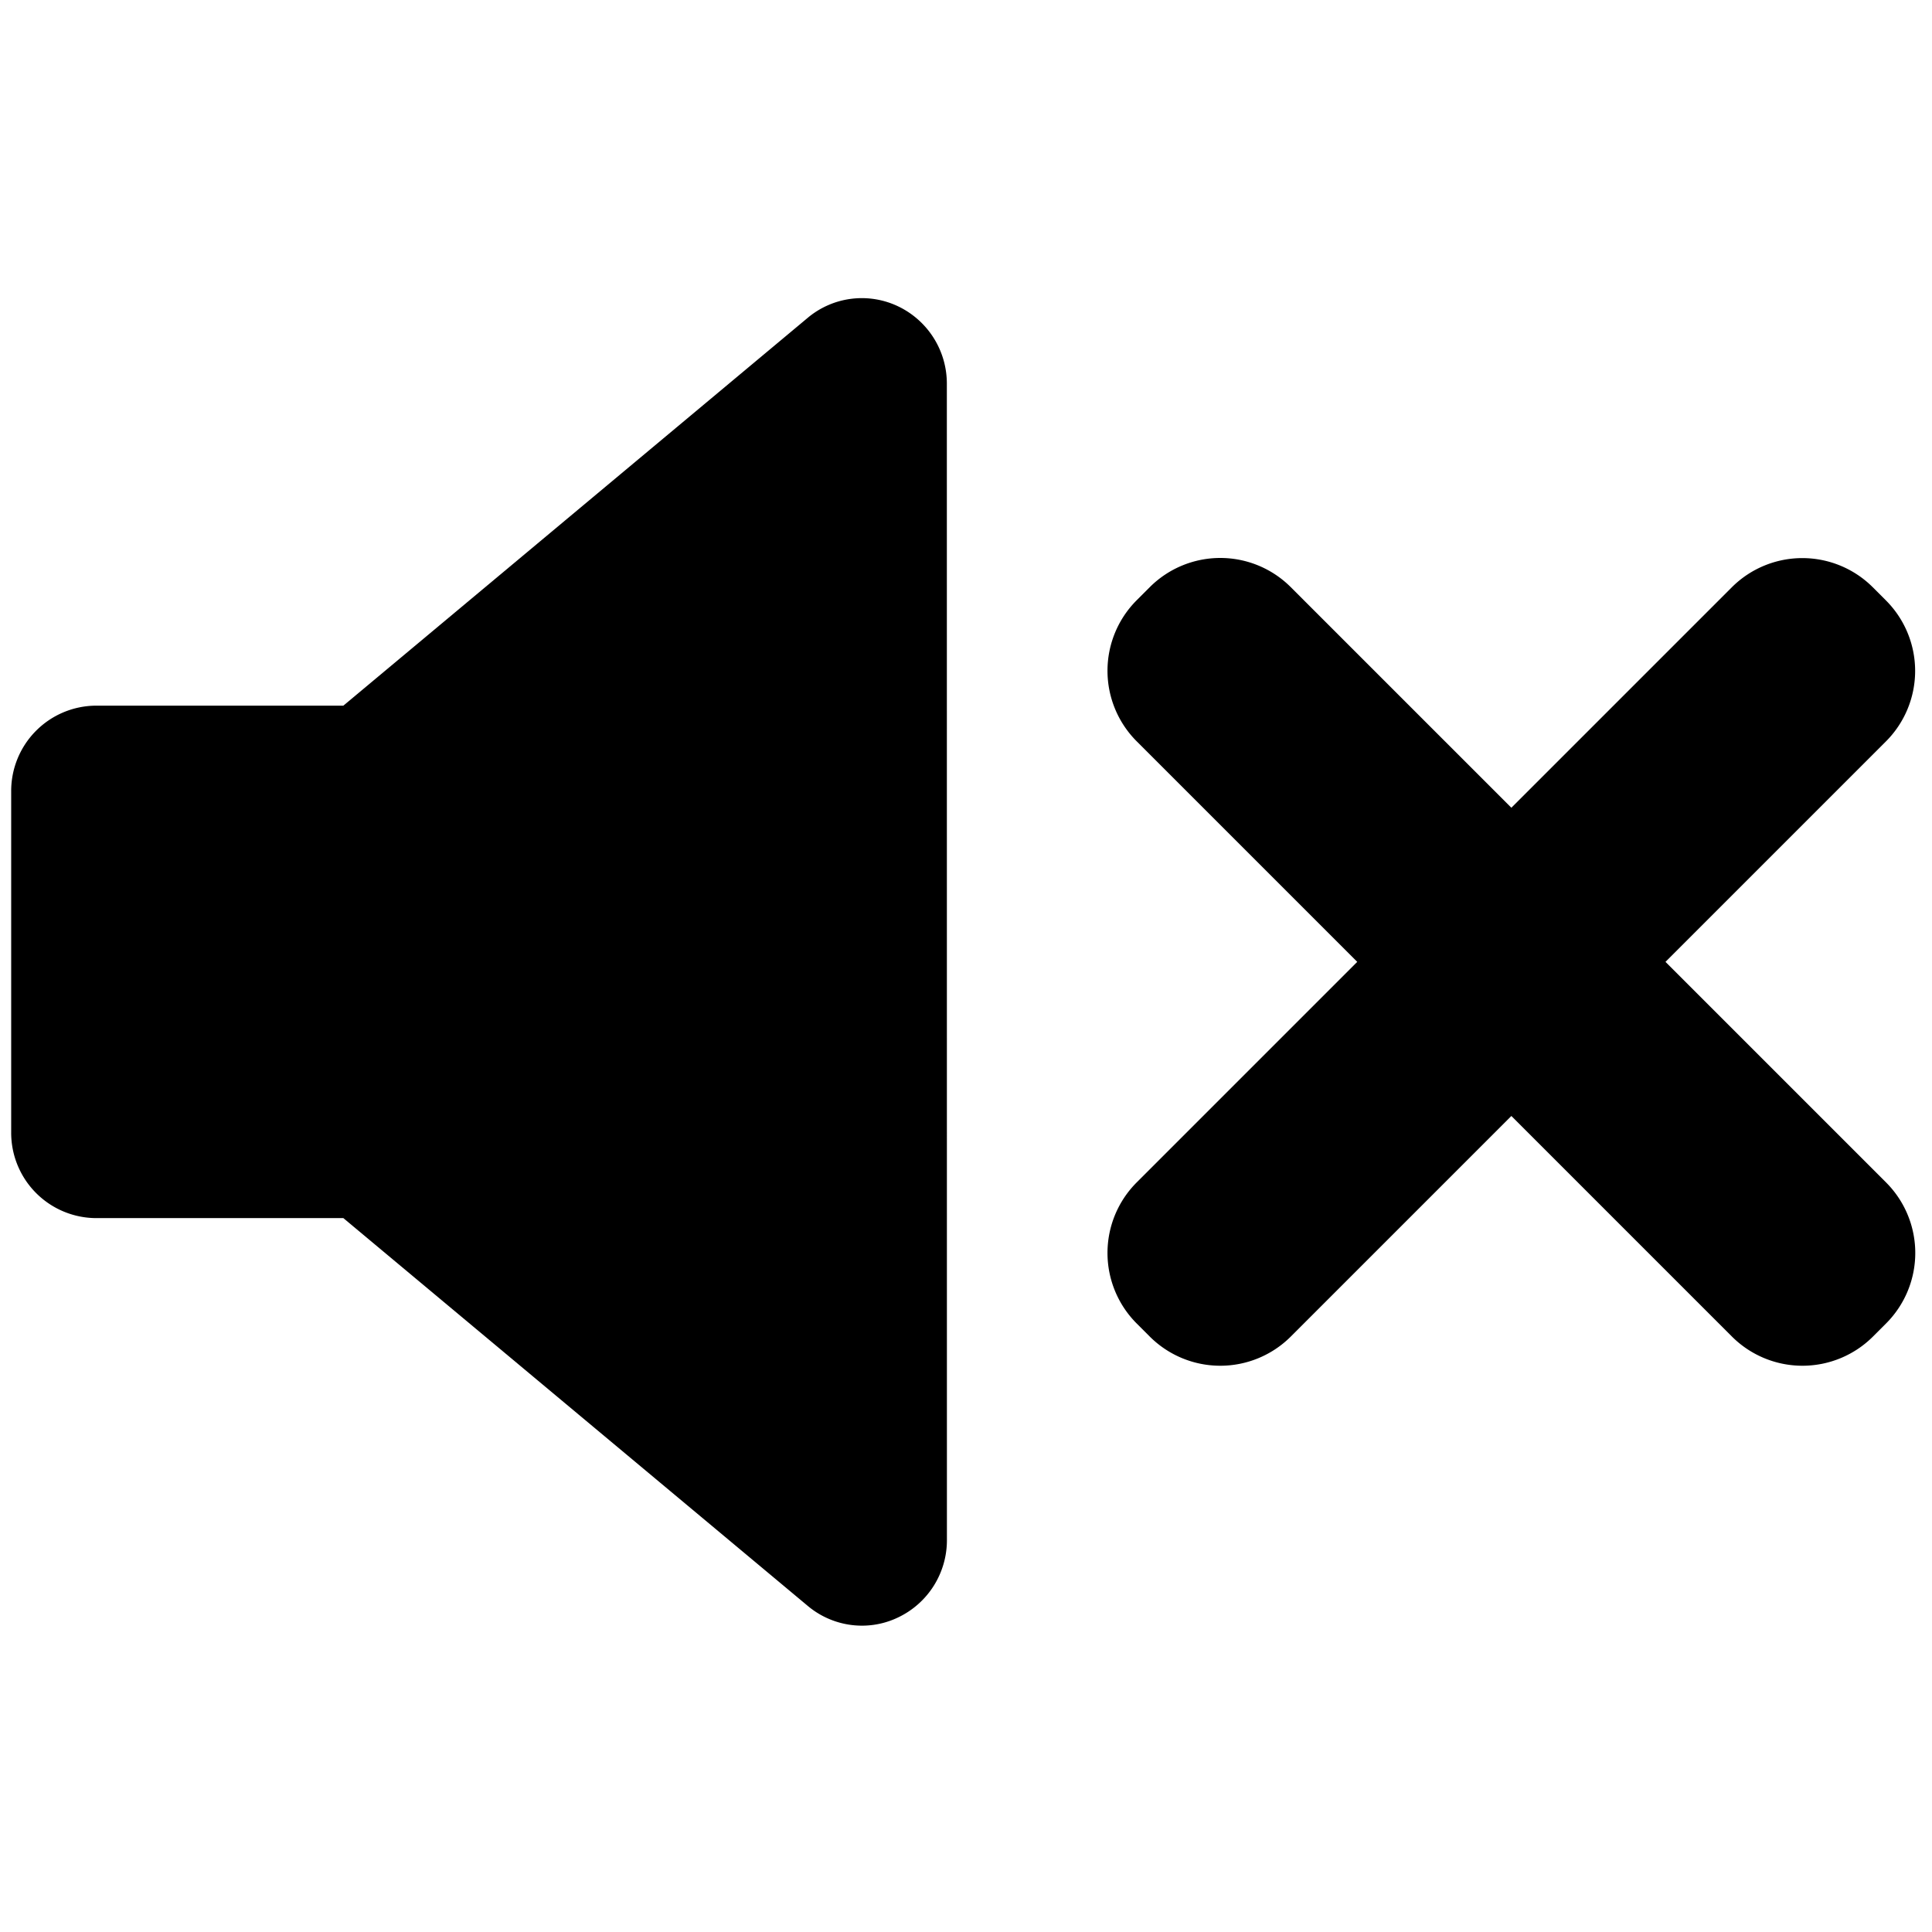 <svg id="Component_3_79" data-name="Component 3 – 79" xmlns="http://www.w3.org/2000/svg" width="57" height="57" viewBox="0 0 57 57">
  <path id="Path_600" data-name="Path 600" d="M4468.474,79.886a2.522,2.522,0,0,1-1.442,2.286,2.456,2.456,0,0,1-1.065.242,2.489,2.489,0,0,1-1.6-.584l-13.7-11.44h-7.3a2.517,2.517,0,0,1-2.5-2.529V57.8a2.517,2.517,0,0,1,2.5-2.529h7.3l13.7-11.442a2.486,2.486,0,0,1,2.667-.339,2.525,2.525,0,0,1,1.438,2.286Z" transform="translate(-4440.537 -34.452)" fill="#000"/>
  <rect id="Rectangle_168" data-name="Rectangle 168" width="57" height="57" fill="rgba(0,0,0,0)"/>
  <g id="Group_322" data-name="Group 322" transform="translate(-4455.398 262.446)">
    <g id="Group_317" data-name="Group 317" transform="translate(-26 14)">
      <path id="Path_982" data-name="Path 982" d="M4483.319-184.014l-.385-.385a2.944,2.944,0,0,1,0-4.162l9.457-9.457,8.1-8.1a2.942,2.942,0,0,1,4.162,0l.385.385a2.942,2.942,0,0,1,0,4.162l-17.561,17.561A2.944,2.944,0,0,1,4483.319-184.014Zm-.385-21.723.385-.385a2.942,2.942,0,0,1,4.162,0l17.561,17.561a2.942,2.942,0,0,1,0,4.162l-.385.385a2.944,2.944,0,0,1-4.162,0l-17.561-17.561A2.944,2.944,0,0,1,4482.934-205.737Z" transform="translate(32 -53)" fill="#000"/>
    </g>
  </g>
</svg>
